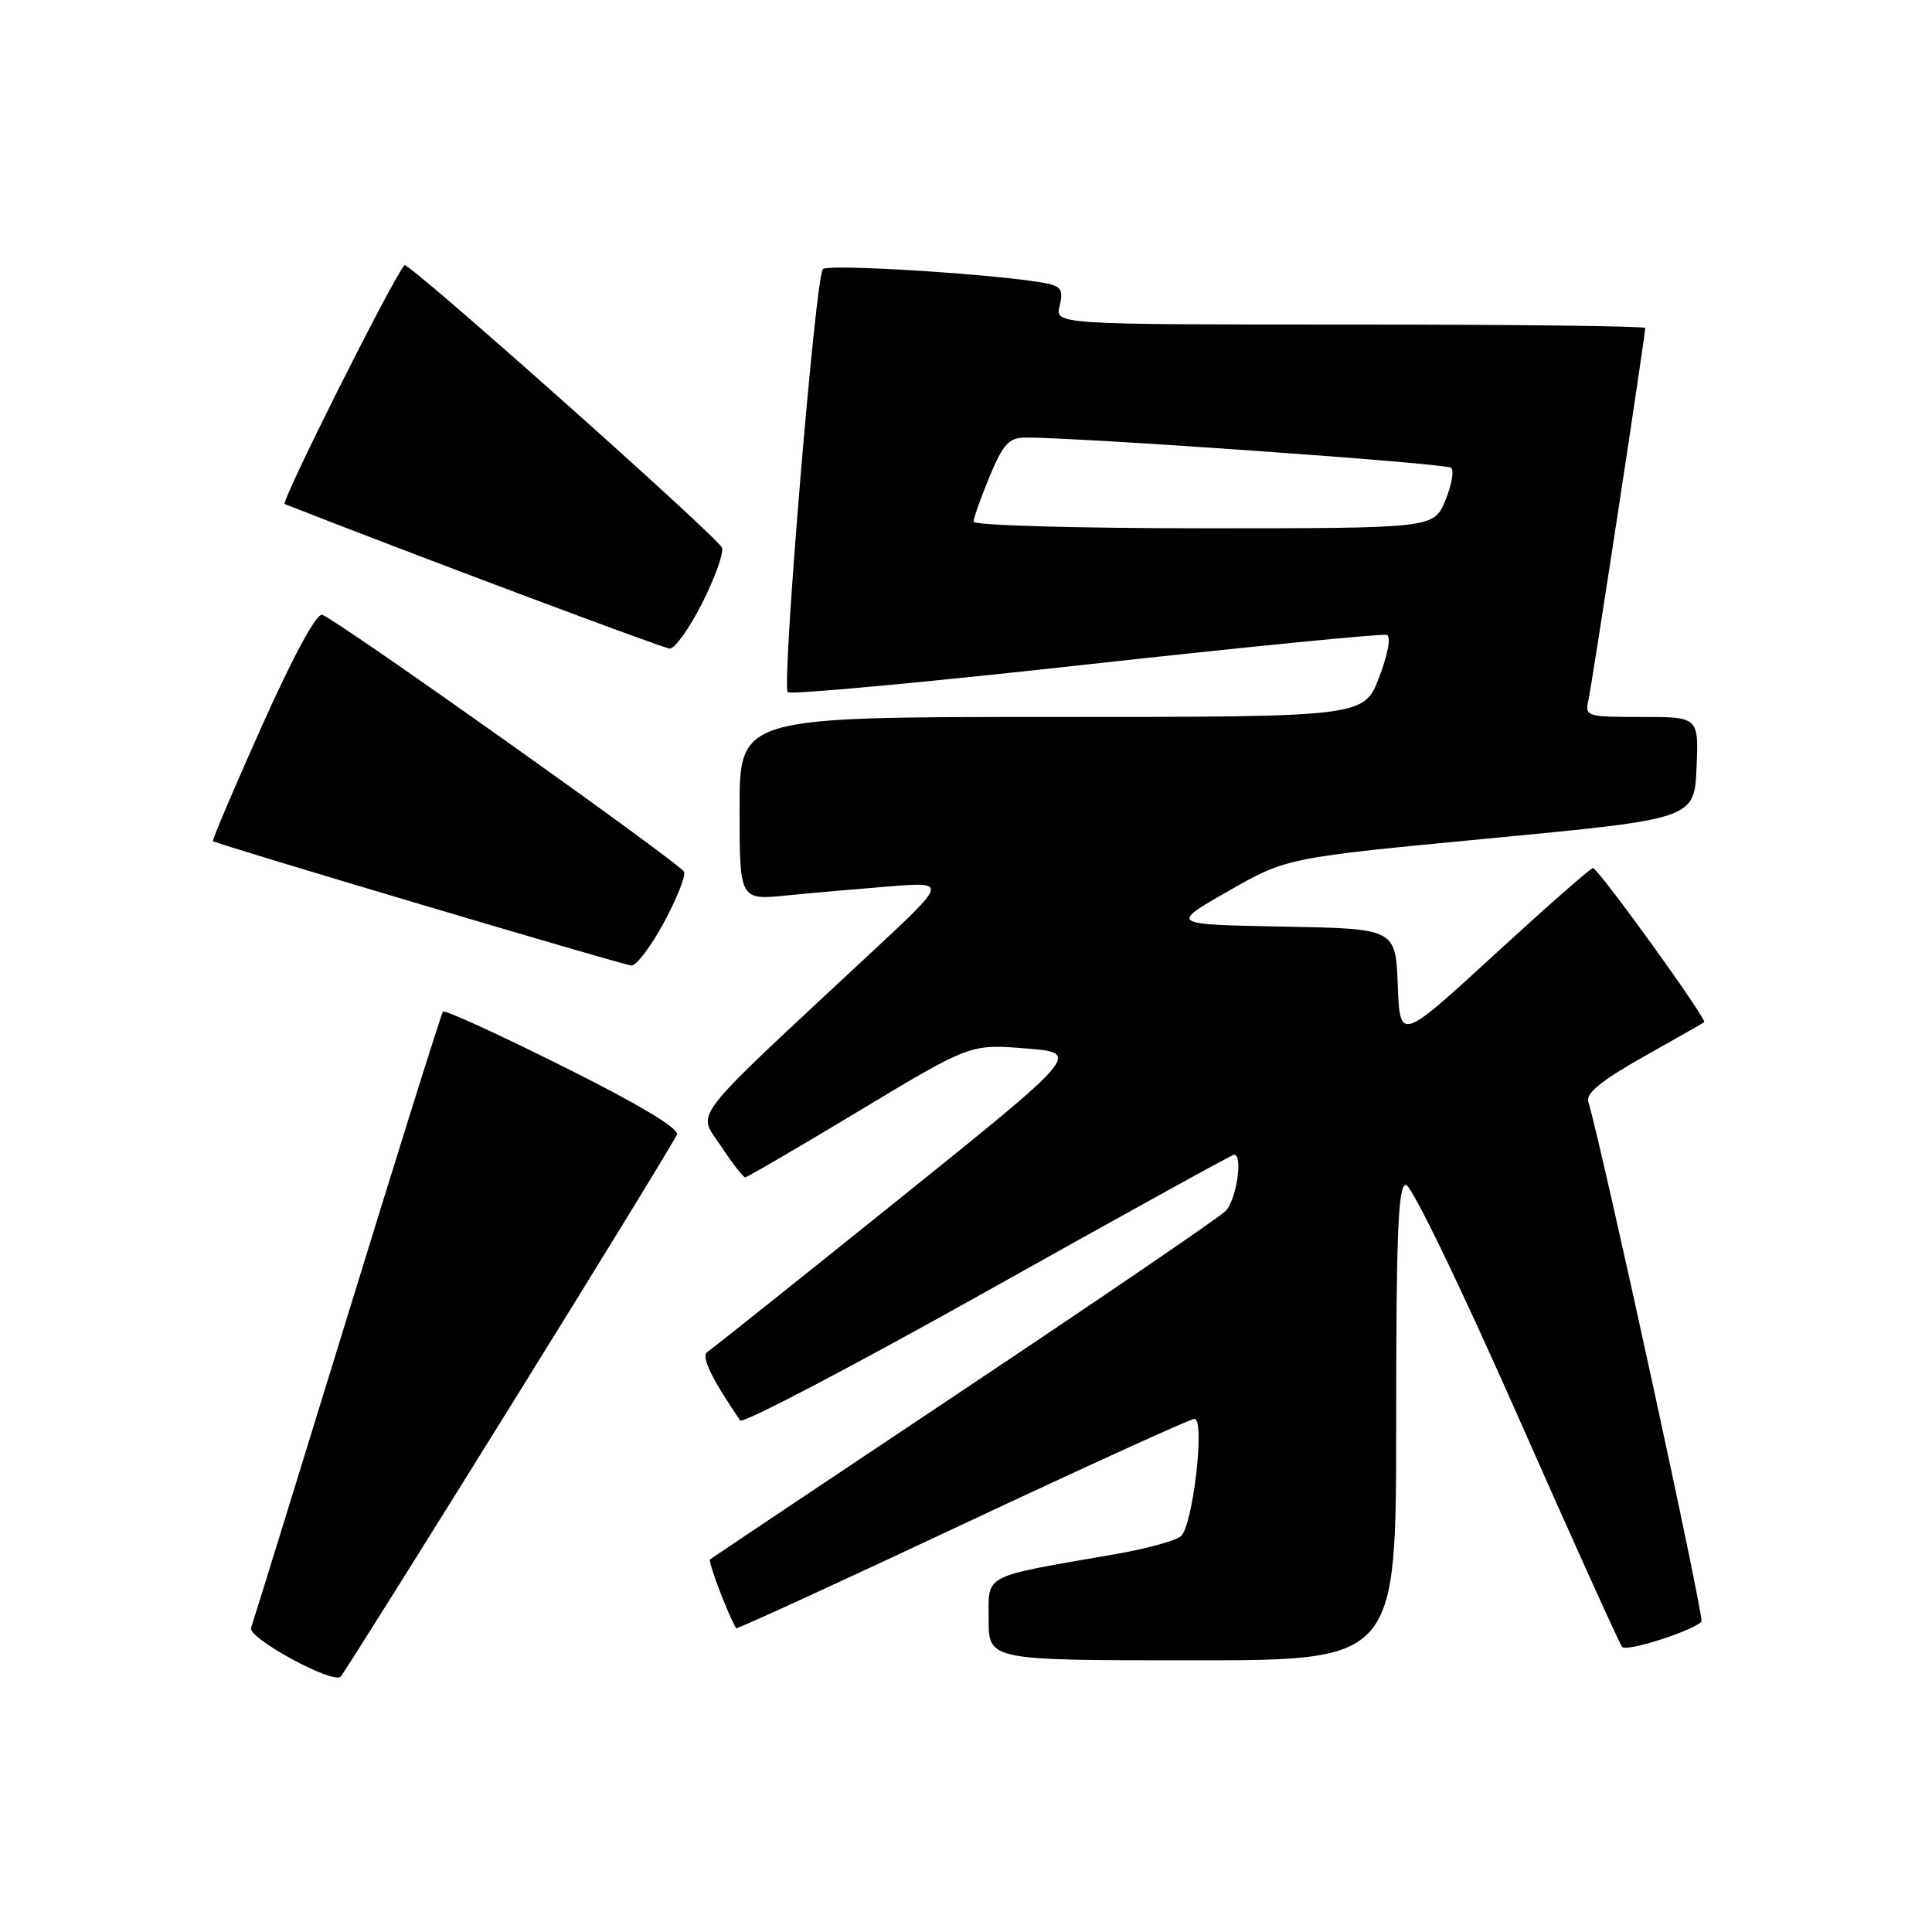<?xml version="1.0" encoding="UTF-8" standalone="no"?>
<!DOCTYPE svg PUBLIC "-//W3C//DTD SVG 1.1//EN" "http://www.w3.org/Graphics/SVG/1.1/DTD/svg11.dtd" >
<svg xmlns="http://www.w3.org/2000/svg" xmlns:xlink="http://www.w3.org/1999/xlink" version="1.1" viewBox="0 0 256 256">
 <g >
 <path fill="currentColor"
d=" M 67.50 186.55 C 79.45 167.33 89.43 151.03 89.70 150.34 C 90.01 149.53 84.65 146.32 74.64 141.33 C 66.09 137.06 58.91 133.78 58.70 134.04 C 58.48 134.29 52.77 152.50 46.01 174.50 C 39.24 196.50 33.51 215.04 33.27 215.69 C 32.78 217.03 44.13 223.21 45.14 222.16 C 45.50 221.80 55.56 205.77 67.50 186.55 Z  M 185.00 188.50 C 185.00 163.47 185.26 157.00 186.29 157.00 C 187.02 157.00 193.39 170.16 200.95 187.25 C 208.30 203.89 214.60 217.83 214.94 218.23 C 215.52 218.91 224.19 216.14 225.45 214.88 C 225.88 214.46 212.39 152.49 210.45 145.95 C 210.13 144.86 212.28 143.12 217.75 140.04 C 222.01 137.64 225.64 135.58 225.81 135.45 C 226.26 135.11 211.75 115.00 211.07 115.02 C 210.76 115.03 204.88 120.20 198.00 126.51 C 185.50 137.99 185.50 137.99 185.21 130.52 C 184.92 123.05 184.92 123.05 169.96 122.78 C 155.00 122.50 155.00 122.50 162.75 118.08 C 170.50 113.65 170.50 113.65 197.50 111.08 C 224.50 108.50 224.50 108.50 224.80 101.75 C 225.09 95.00 225.09 95.00 217.53 95.00 C 210.20 95.00 209.98 94.93 210.48 92.75 C 210.95 90.67 218.00 44.50 218.00 43.46 C 218.00 43.21 200.40 43.00 178.89 43.00 C 139.78 43.00 139.78 43.00 140.41 40.52 C 140.91 38.50 140.61 37.96 138.76 37.57 C 133.18 36.41 109.71 34.90 109.03 35.66 C 108.04 36.77 103.55 90.88 104.38 91.72 C 104.74 92.07 122.52 90.43 143.91 88.06 C 165.29 85.70 183.23 83.93 183.77 84.13 C 184.34 84.35 183.91 86.70 182.74 89.75 C 180.73 95.00 180.73 95.00 139.37 95.00 C 98.00 95.00 98.00 95.00 98.00 107.14 C 98.00 119.28 98.00 119.28 104.25 118.65 C 107.69 118.31 113.88 117.77 118.00 117.44 C 125.50 116.86 125.50 116.86 115.50 126.17 C 90.80 149.18 92.40 147.13 95.51 151.83 C 97.02 154.12 98.48 156.00 98.74 156.00 C 99.00 156.00 105.81 152.03 113.88 147.17 C 128.55 138.34 128.55 138.34 135.90 138.92 C 143.24 139.50 143.24 139.50 118.99 159.00 C 105.65 169.72 94.28 178.79 93.72 179.15 C 92.86 179.70 94.26 182.62 98.08 188.22 C 98.40 188.69 113.15 180.96 130.85 171.04 C 148.55 161.12 163.25 153.00 163.52 153.00 C 164.74 153.00 163.83 159.03 162.39 160.47 C 161.51 161.35 145.87 172.02 127.64 184.18 C 109.41 196.34 94.32 206.44 94.09 206.63 C 93.79 206.89 96.33 213.63 97.54 215.76 C 97.62 215.90 111.11 209.72 127.51 202.01 C 143.92 194.30 157.76 188.00 158.27 188.00 C 159.72 188.00 158.05 202.32 156.45 203.58 C 155.69 204.18 151.79 205.24 147.79 205.93 C 129.93 209.04 131.00 208.49 131.00 214.58 C 131.00 220.00 131.00 220.00 158.00 220.00 C 185.00 220.00 185.00 220.00 185.00 188.50 Z  M 87.95 122.28 C 89.65 119.13 90.87 116.10 90.65 115.53 C 90.24 114.47 44.89 82.26 42.71 81.47 C 41.96 81.20 38.94 86.75 34.72 96.16 C 31.00 104.47 28.07 111.36 28.22 111.46 C 28.92 111.93 82.63 127.89 83.67 127.94 C 84.32 127.97 86.24 125.43 87.95 122.28 Z  M 93.05 79.90 C 94.75 76.54 95.92 73.25 95.67 72.58 C 95.12 71.16 54.04 34.60 53.59 35.13 C 51.85 37.25 37.15 66.56 37.73 66.79 C 54.37 73.33 87.83 85.89 88.74 85.94 C 89.42 85.97 91.36 83.25 93.05 79.90 Z  M 129.00 69.13 C 129.00 68.66 129.96 65.96 131.13 63.13 C 132.93 58.82 133.68 58.00 135.88 57.98 C 142.88 57.94 191.60 61.39 192.27 61.98 C 192.70 62.34 192.35 64.30 191.51 66.32 C 189.97 70.00 189.97 70.00 159.49 70.00 C 142.72 70.00 129.00 69.61 129.00 69.13 Z "/>
</g>
</svg>